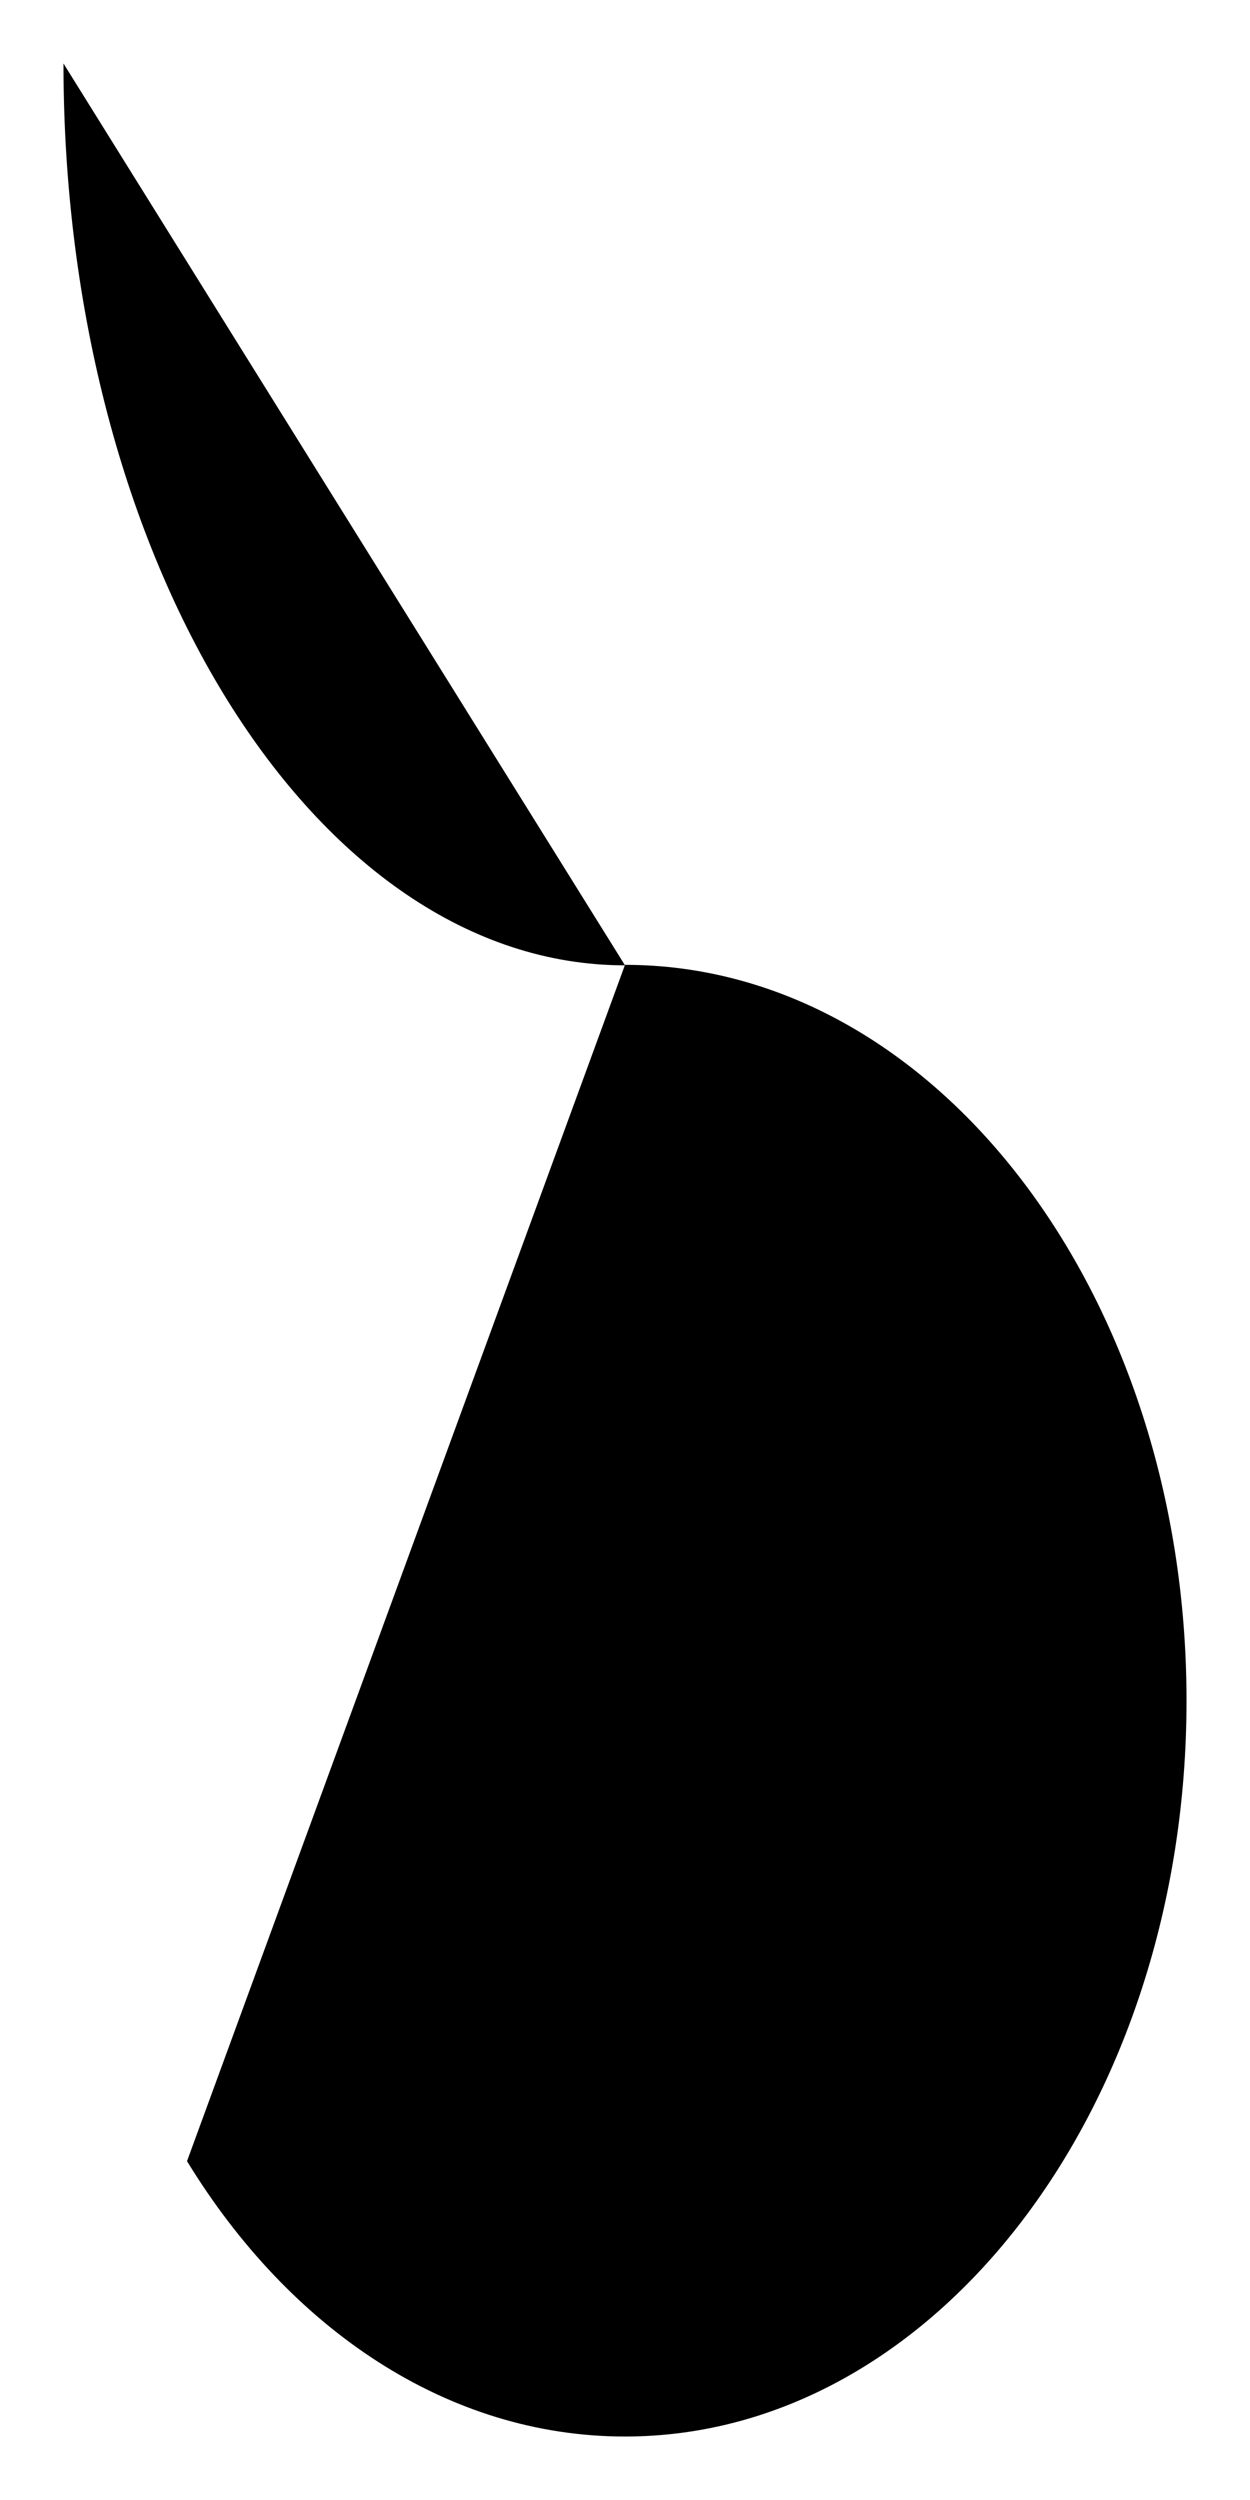    <svg xmlns="http://www.w3.org/2000/svg" viewBox="0 0 256 512" version="1.1">
                <path class="nixie-number-part"
                      d="M38.3,442.6C59.3,477,91.7,499,128,499c63.5,0,115-67.5,115-150.7s-51.5-150.7-115-150.7"/>
                <path class="nixie-number-part" d="M13,13c0,102,51.5,184.7,115,184.7"/>
                <line class="nixie-number-part" x1="13" y1="13" x2="227.3" y2="13"/>
            </svg>